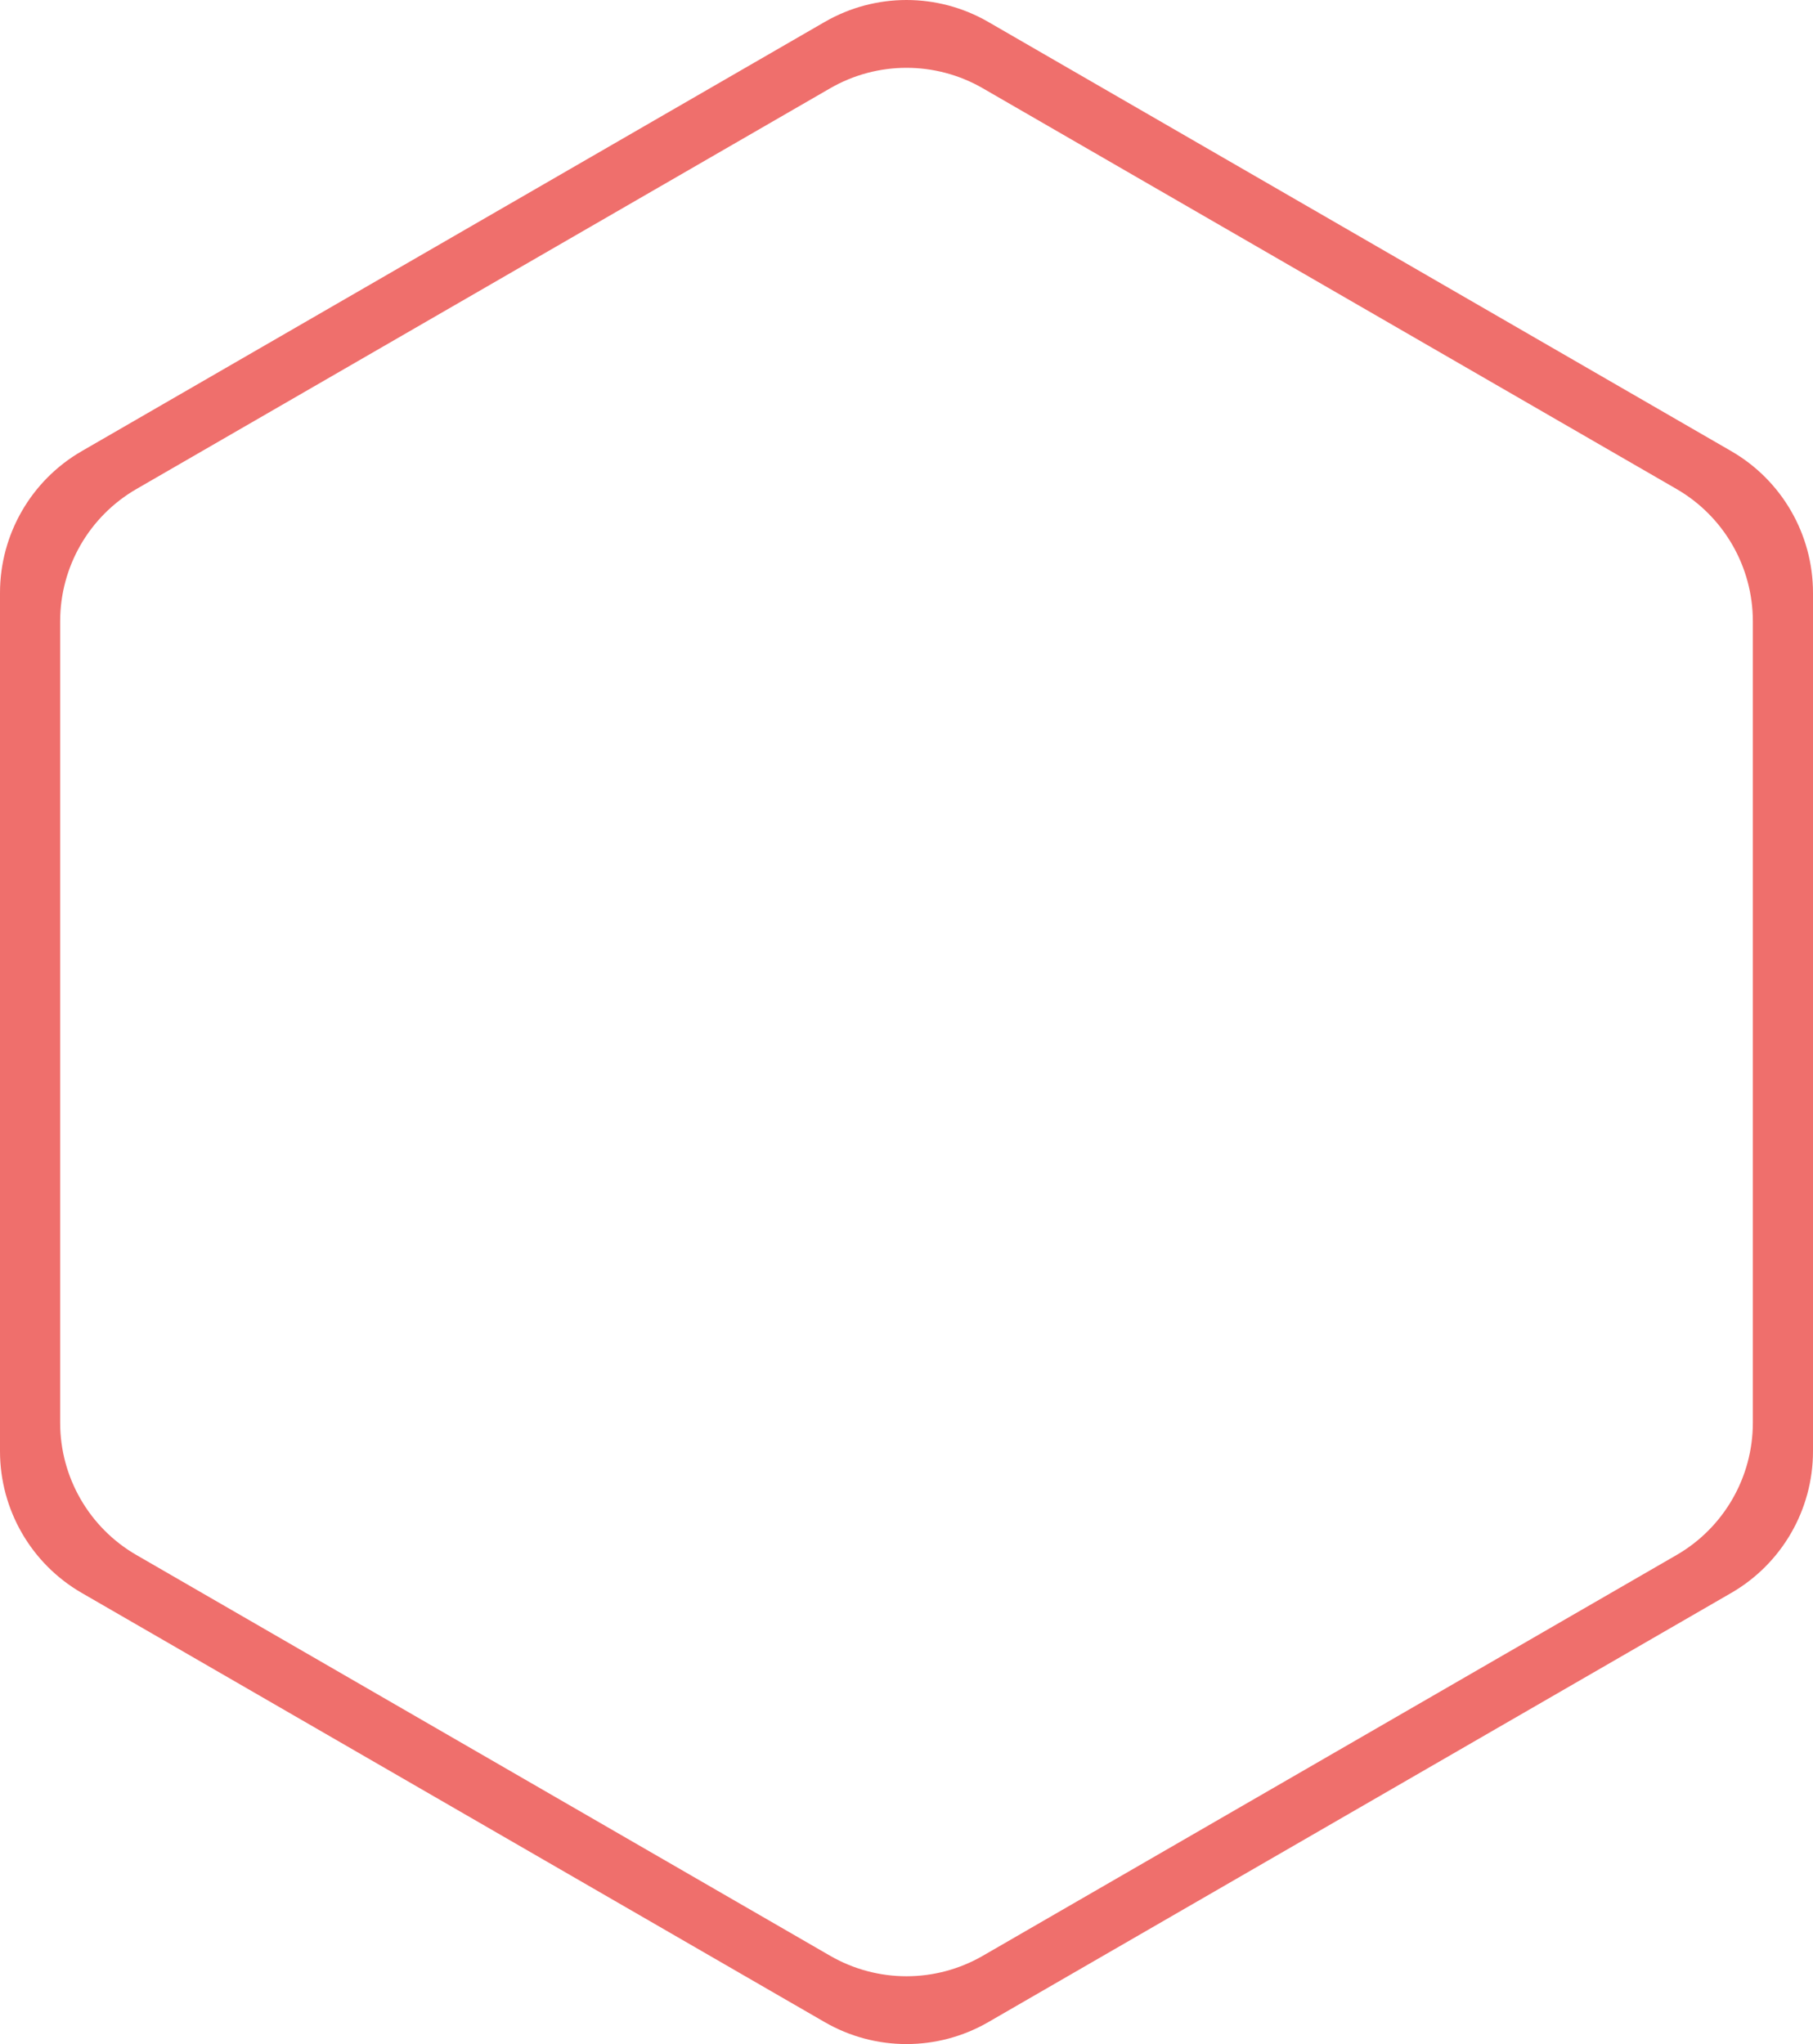 <svg width="558" height="629" xmlns="http://www.w3.org/2000/svg" xmlns:xlink="http://www.w3.org/1999/xlink" xml:space="preserve" overflow="hidden"><defs><clipPath id="clip0"><rect x="430" y="1347" width="558" height="629"/></clipPath></defs><g clip-path="url(#clip0)" transform="translate(-430 -1347)"><path d="M708.999 1367.87C700.885 1367.87 692.771 1369.97 685.5 1374.17L472.011 1497.47C457.471 1505.87 448.513 1521.39 448.513 1538.19L448.513 1784.81C448.513 1801.6 457.471 1817.13 472.011 1825.52L685.5 1948.83C700.042 1957.23 717.957 1957.23 732.498 1948.83L945.989 1825.52C960.529 1817.13 969.487 1801.6 969.487 1784.81L969.487 1538.19C969.487 1521.39 960.529 1505.87 945.989 1497.47L732.498 1374.17C725.227 1369.97 717.113 1367.87 708.999 1367.87ZM708.999 1347C717.69 1347 726.381 1349.25 734.168 1353.75L962.831 1485.82C978.405 1494.81 988 1511.44 988 1529.43L988 1793.57C988 1811.56 978.405 1828.19 962.831 1837.18L734.168 1969.25C718.594 1978.25 699.405 1978.25 683.83 1969.25L455.169 1837.18C439.595 1828.19 430 1811.56 430 1793.57L430 1529.43C430 1511.44 439.595 1494.81 455.169 1485.82L683.83 1353.75C691.618 1349.25 700.308 1347 708.999 1347Z" fill="#EF6F6C" fill-rule="evenodd"/></g></svg>